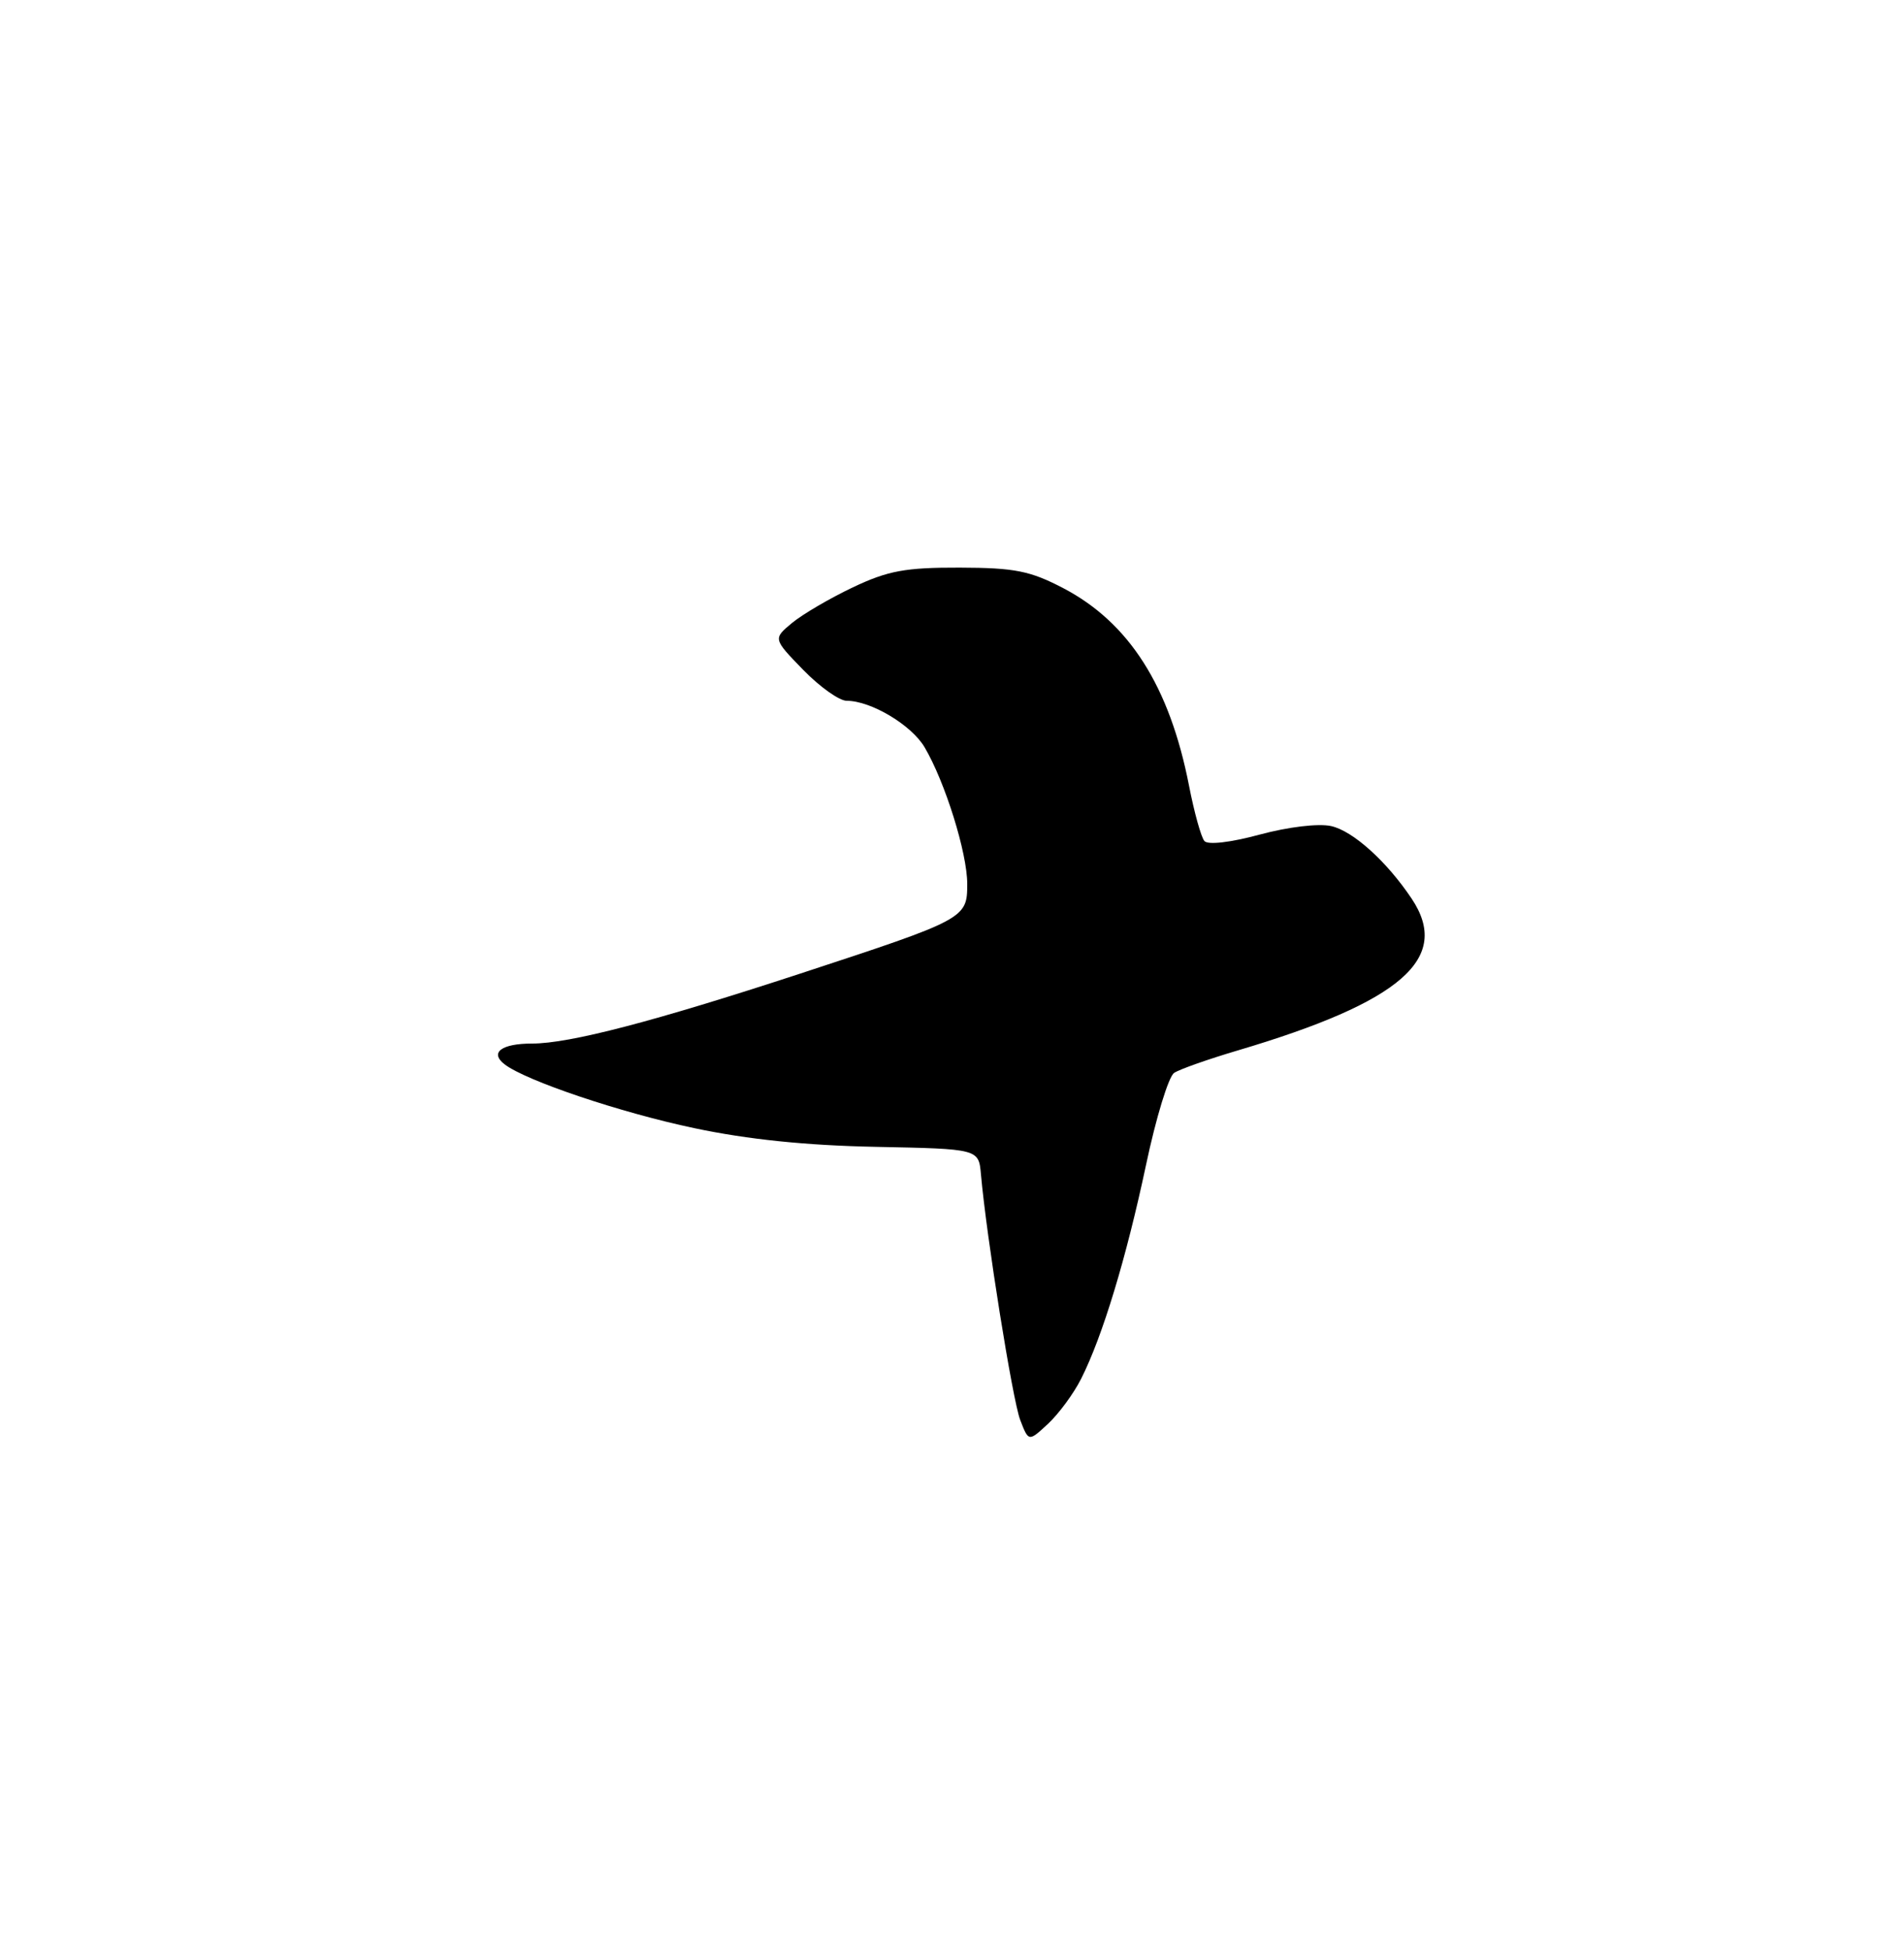 <?xml version="1.0" encoding="UTF-8" standalone="no"?>
<!DOCTYPE svg PUBLIC "-//W3C//DTD SVG 1.1//EN" "http://www.w3.org/Graphics/SVG/1.1/DTD/svg11.dtd" >
<svg xmlns="http://www.w3.org/2000/svg" xmlns:xlink="http://www.w3.org/1999/xlink" version="1.1" viewBox="0 0 250 256">
 <g >
 <path fill="currentColor"
d=" M 141.96 181.00 C 144.77 175.43 147.87 165.20 150.46 153.01 C 151.77 146.79 153.44 141.32 154.17 140.85 C 154.90 140.37 158.65 139.05 162.50 137.91 C 184.03 131.53 190.59 125.81 185.35 117.97 C 182.08 113.08 177.64 109.08 174.78 108.45 C 173.11 108.08 169.13 108.56 165.39 109.57 C 161.58 110.60 158.60 110.95 158.14 110.41 C 157.71 109.91 156.80 106.64 156.12 103.14 C 153.57 90.08 148.25 81.74 139.62 77.22 C 135.25 74.94 133.25 74.54 126.00 74.52 C 118.89 74.50 116.60 74.92 112.00 77.10 C 108.97 78.54 105.38 80.64 104.00 81.78 C 101.50 83.86 101.50 83.86 105.45 87.93 C 107.63 90.17 110.20 92.00 111.17 92.00 C 114.35 92.00 119.67 95.17 121.40 98.10 C 124.09 102.66 127.00 111.97 127.00 116.04 C 127.00 120.58 126.80 120.69 105.00 127.84 C 85.89 134.10 74.78 137.00 69.87 137.00 C 65.83 137.00 64.26 138.19 66.26 139.73 C 69.05 141.88 81.48 146.07 91.18 148.11 C 98.18 149.59 105.85 150.38 115.00 150.56 C 128.50 150.83 128.50 150.83 128.80 154.16 C 129.53 162.41 132.95 183.78 133.95 186.40 C 135.06 189.29 135.06 189.29 137.63 186.90 C 139.04 185.58 140.99 182.93 141.96 181.00 Z "/>
</g>
</svg>